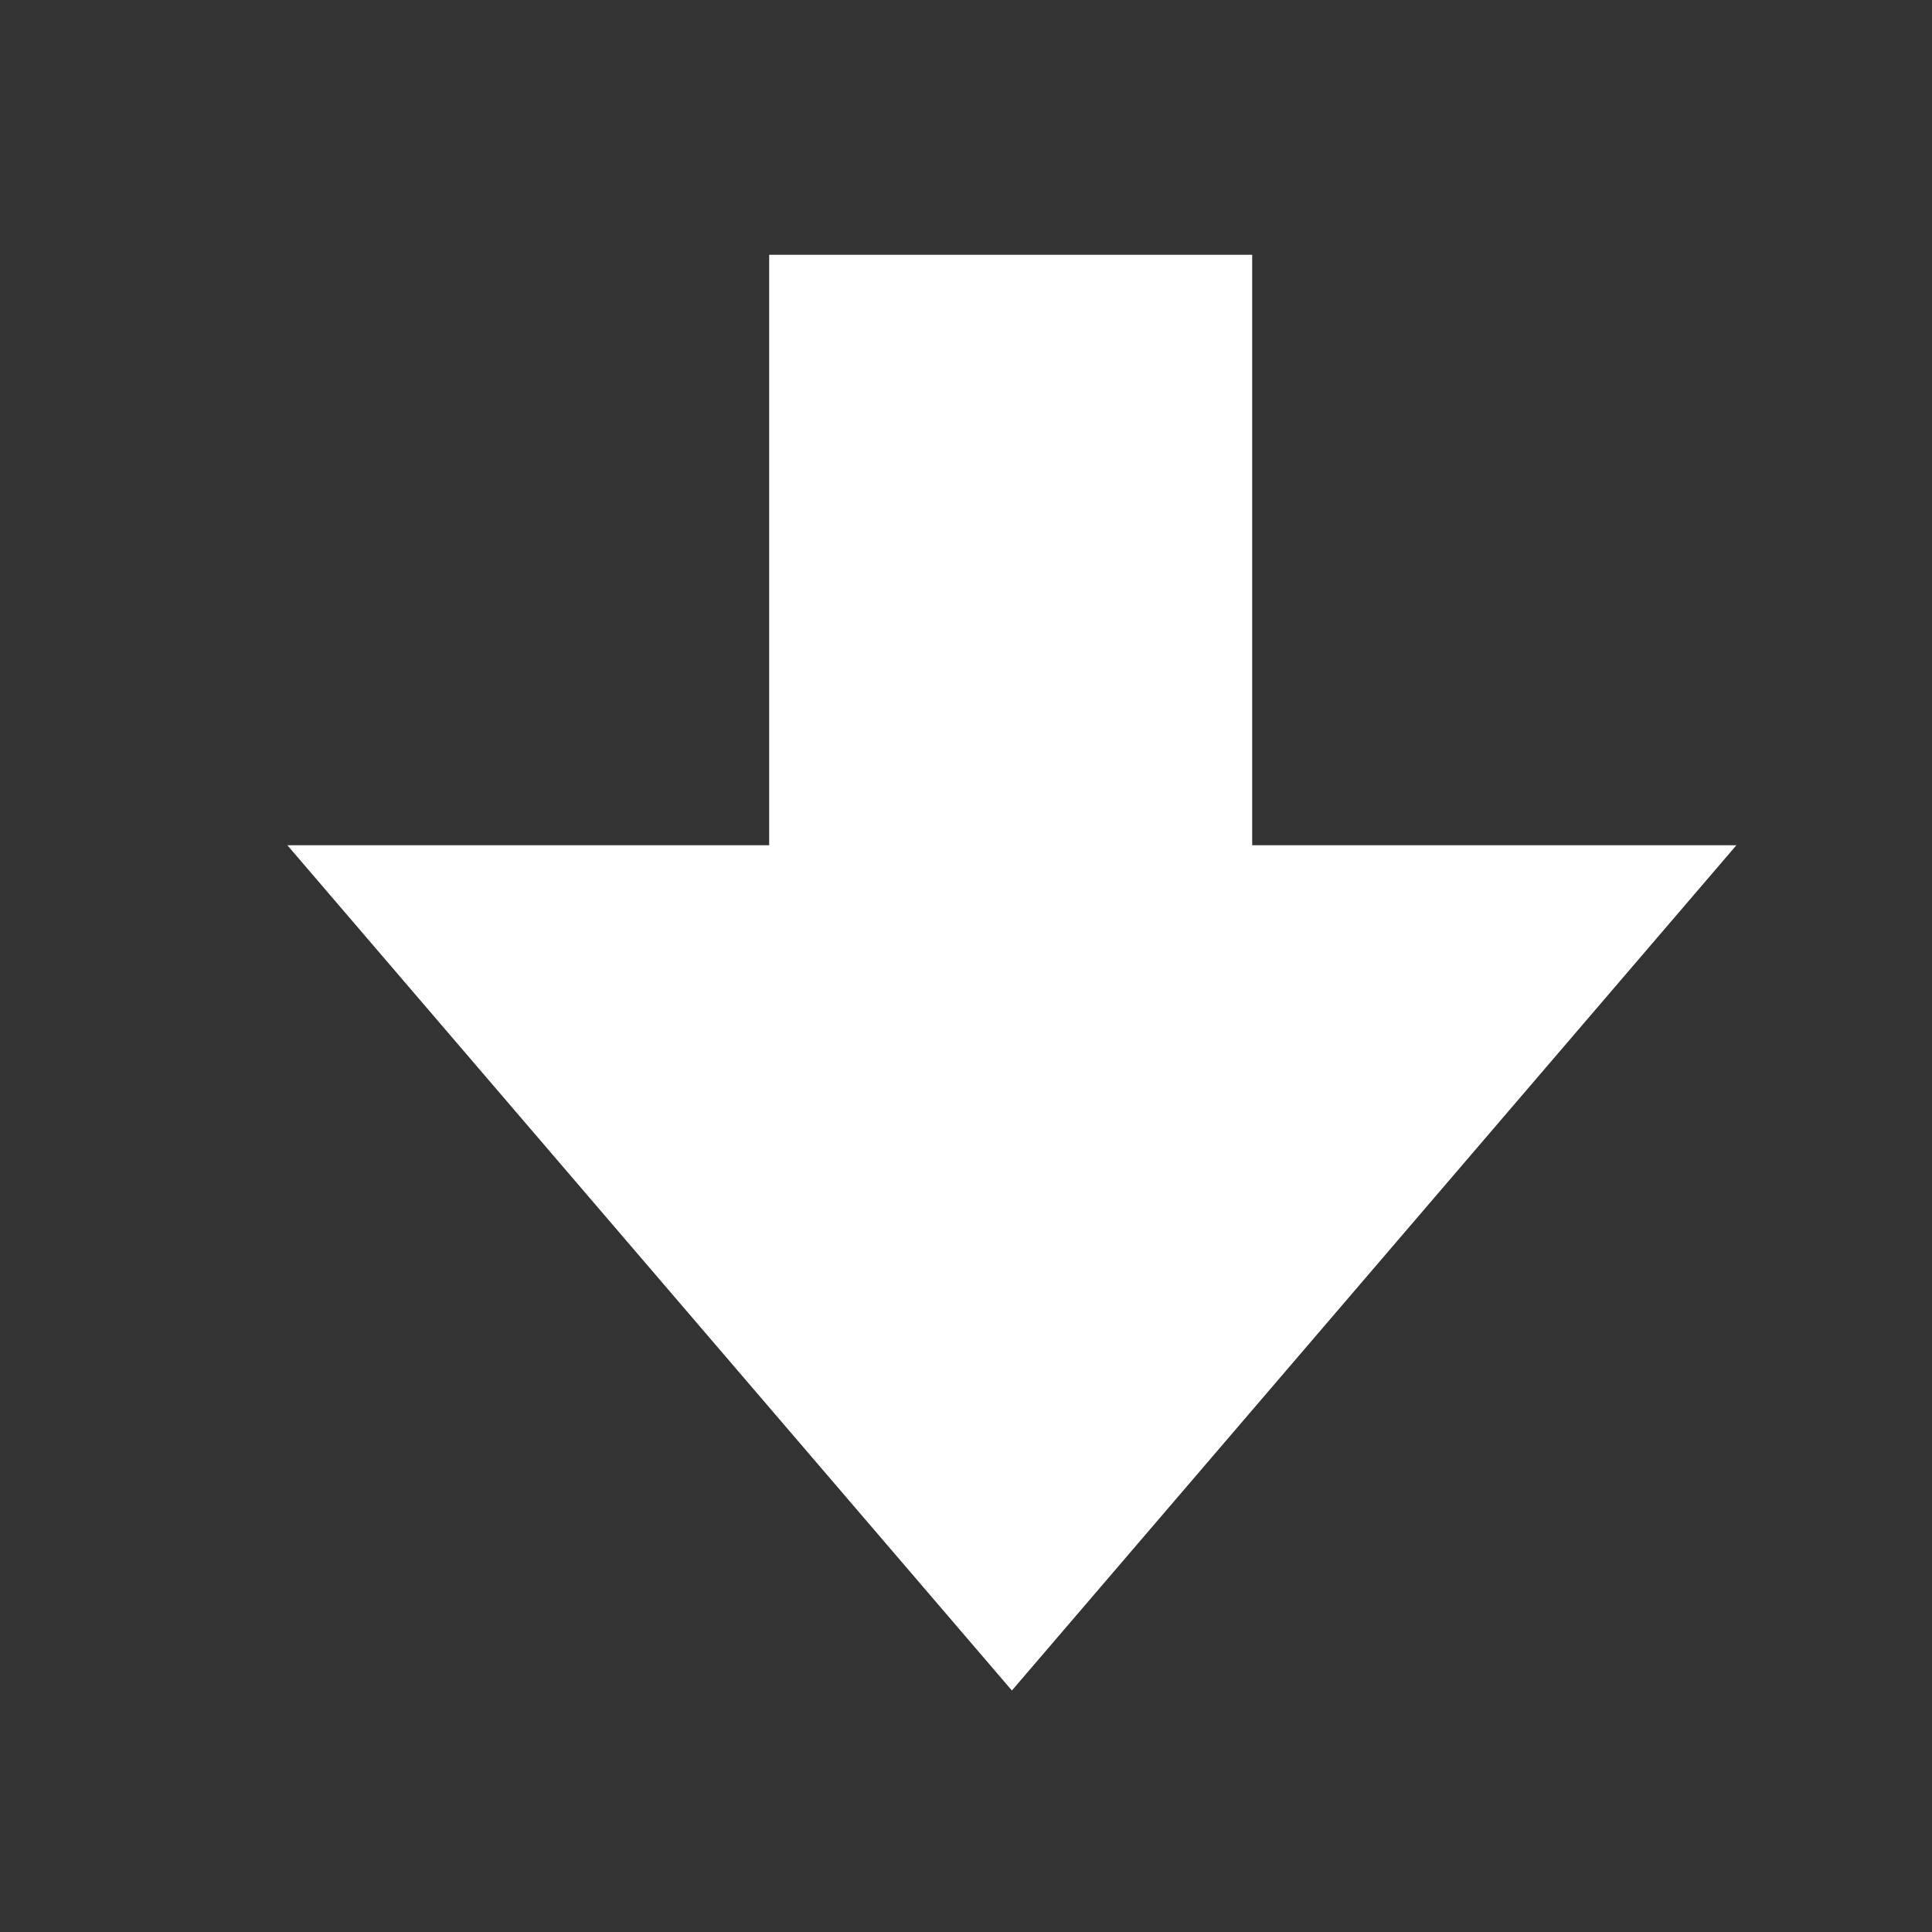 <svg xmlns="http://www.w3.org/2000/svg" fill="#fff" viewBox="0 0 16 16" xmlns:v="https://vecta.io/nano"><rect x="0" y="0" width="16" height="16" fill="#333333" stroke="none"/><path d="M2.38 7h12l-6 7-6-7z"/><path d="M10.37 8.11h-4v-6h4z"/></svg>